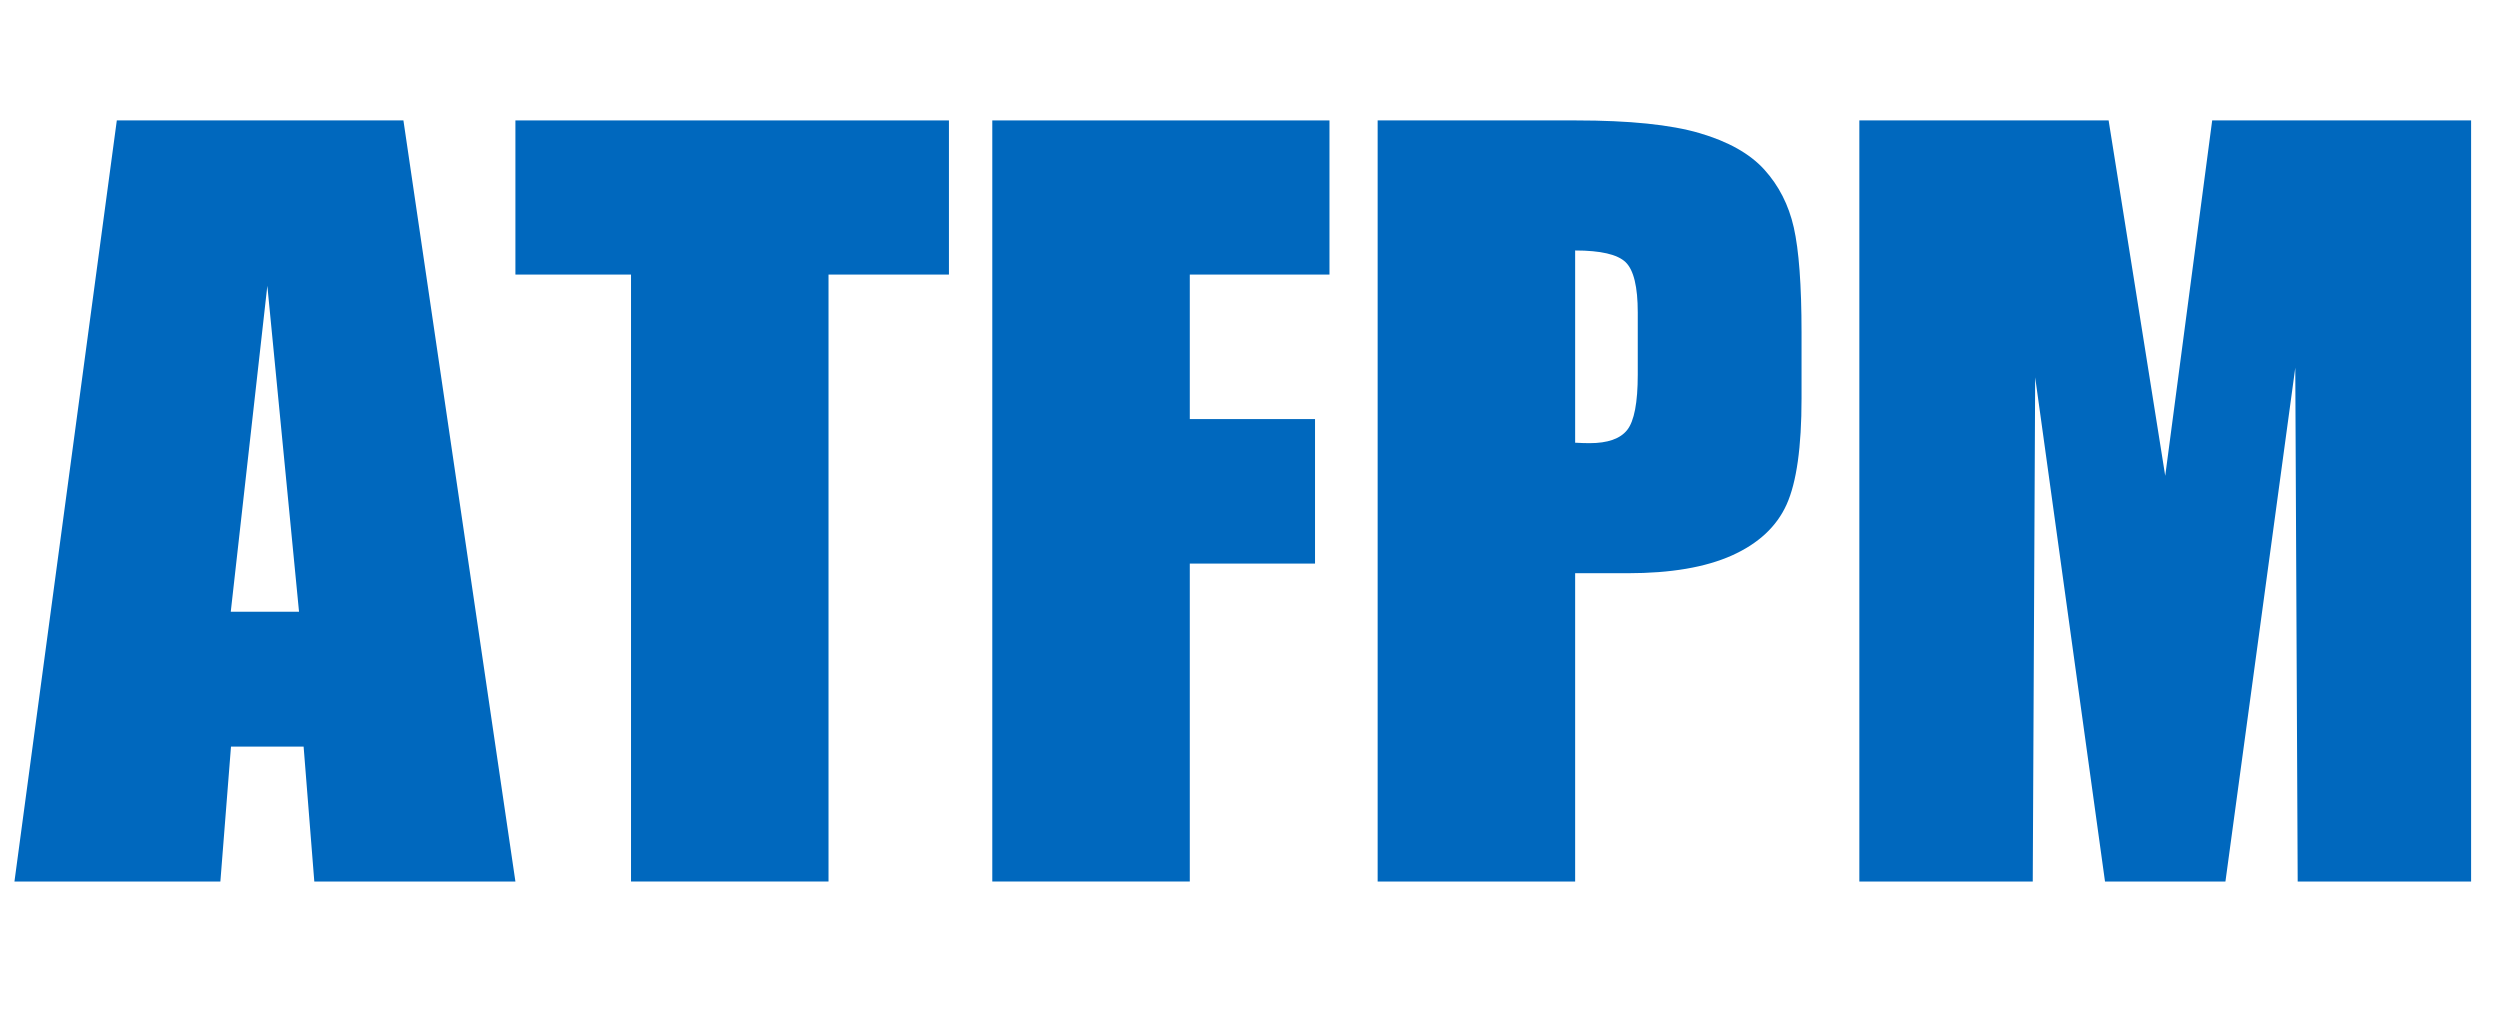 <?xml version="1.0" standalone="no"?>
<!-- Generator: Adobe Fireworks 10, Export SVG Extension by Aaron Beall (http://fireworks.abeall.com) . Version: 0.6.1  -->
<!DOCTYPE svg PUBLIC "-//W3C//DTD SVG 1.1//EN" "http://www.w3.org/Graphics/SVG/1.1/DTD/svg11.dtd">
<svg id="21.fw-P%E1gina%201" viewBox="0 0 519 210" style="background-color:#ffffff00" version="1.1"
	xmlns="http://www.w3.org/2000/svg" xmlns:xlink="http://www.w3.org/1999/xlink" xml:space="preserve"
	x="0px" y="0px" width="519px" height="210px"
>
	<g id="Camada%201">
		<g>
			<path d="M 24.25 25 L 3 183 L 45.75 183 L 47.953 155 L 63.031 155 L 65.25 183 L 107 183 L 83.75 25 L 24.25 25 L 24.25 25 ZM 47.906 127 L 55.5 59.328 L 62.078 127 L 47.906 127 L 47.906 127 Z" fill="#0068be"/>
			<path d="M 107 25 L 107 57 L 131 57 L 131 183 L 172 183 L 172 57 L 197 57 L 197 25 L 107 25 L 107 25 Z" fill="#0068be"/>
			<path d="M 206 183 L 247 183 L 247 117 L 273 117 L 273 87 L 247 87 L 247 57 L 276 57 L 276 25 L 206 25 L 206 183 L 206 183 Z" fill="#0068be"/>
			<path d="M 286 183 L 327 183 L 327 119 L 337.922 119 C 346.828 119 354.031 117.781 359.547 115.312 C 365.047 112.844 368.844 109.312 370.906 104.719 C 372.969 100.125 374 92.797 374 82.734 L 374 69.031 C 374 59.188 373.453 51.922 372.391 47.219 C 371.328 42.531 369.281 38.531 366.281 35.219 C 363.281 31.906 358.781 29.375 352.797 27.625 C 346.812 25.875 338.266 25 327.141 25 L 286 25 L 286 183 L 286 183 ZM 337.469 54.422 C 339.156 56.047 340 59.531 340 64.875 L 340 77.766 C 340 83.578 339.266 87.406 337.812 89.25 C 336.359 91.094 333.75 92 330 92 C 329.156 92 328.156 91.969 327 91.906 L 327 52 C 332.297 52 335.781 52.812 337.469 54.422 L 337.469 54.422 Z" fill="#0068be"/>
			<path d="M 459.25 25 L 449.5 98.781 L 443.125 58.688 L 437.75 25 L 386 25 L 386 183 L 422 183 L 422.5 78.328 L 437 183 L 462 183 L 476.5 76.328 L 477 183 L 513 183 L 513 25 L 459.25 25 L 459.25 25 Z" fill="#0068be"/>
			<path d="M 529 183 L 576.203 183 C 592.609 183 603.469 182.062 608.781 180.172 C 614.078 178.281 617.938 174.766 620.359 169.609 C 622.781 164.453 624 156.531 624 145.828 L 624 131.156 C 624 120.859 622.297 113.219 618.922 108.219 C 615.547 103.234 609.109 99.656 599.625 97.5 C 608.109 95.562 613.797 92.766 616.672 89.141 C 619.547 85.516 621 79.078 621 69.859 C 621 56.234 618.953 46.359 614.891 40.234 C 610.828 34.109 605.484 30.031 598.859 28.016 C 592.234 26.016 582.516 25 569.672 25 L 529 25 L 529 183 L 529 183 ZM 578.234 52.875 C 579.641 53.406 580.797 54.656 581.672 56.625 C 582.547 58.594 583 62.047 583 66.969 C 583 76.312 582.453 81.969 581.391 83.938 C 580.328 85.922 577.844 86.906 573.953 86.906 C 573.016 86.906 571.688 86.938 570 87 L 570 52 C 574.078 52.062 576.828 52.359 578.234 52.875 L 578.234 52.875 ZM 580.922 114.438 C 582.297 115.859 583 119.938 583 126.672 L 583 141.328 C 583 147.688 582.219 151.672 580.688 153.281 C 579.156 154.906 575.594 155.812 570 156 L 570 112 C 575.906 112.203 579.547 113.016 580.922 114.438 L 580.922 114.438 Z" fill="#0068be"/>
		</g>
	</g>
</svg>